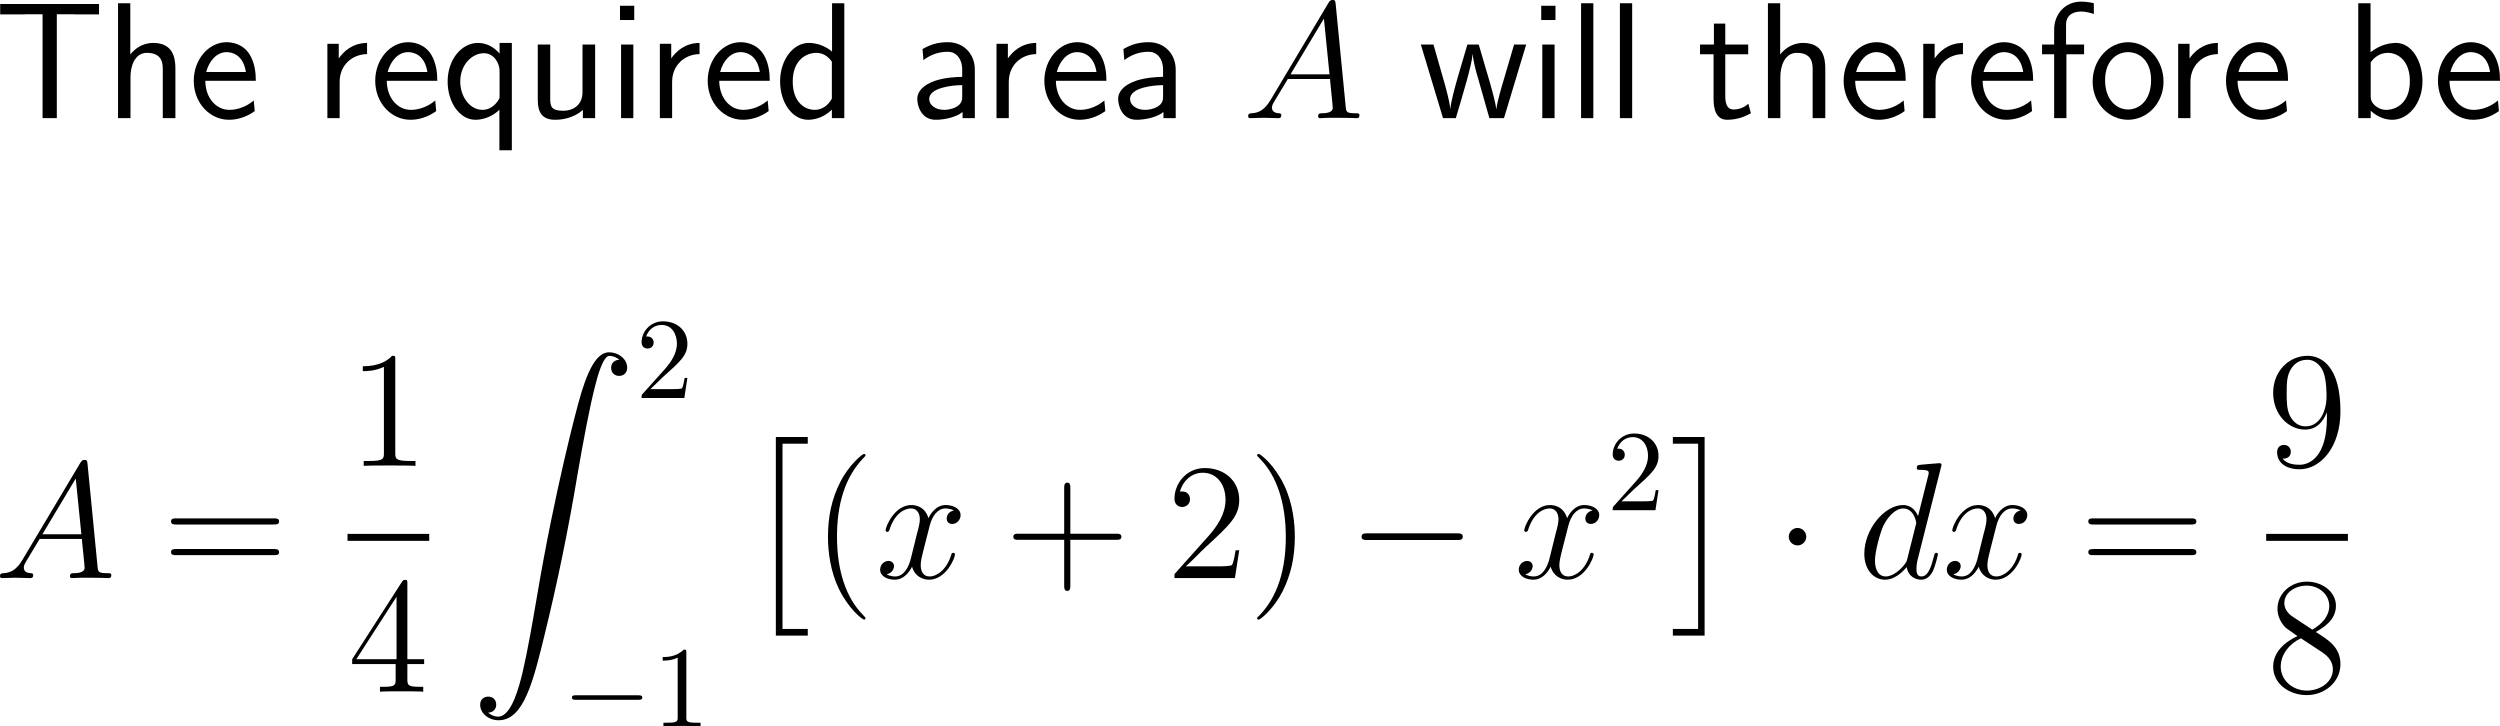 <?xml version="1.0" encoding="UTF-8"?>
<svg xmlns="http://www.w3.org/2000/svg" xmlns:xlink="http://www.w3.org/1999/xlink" width="270.699pt" height="78.643pt" viewBox="0 0 270.699 78.643" version="1.1">
<g id="surface1">
<path style=" stroke:none;fill-rule:nonzero;fill:rgb(0%,0%,0%);fill-opacity:1;" d="M 6.152 1.543 L 7.734 1.543 C 7.949 1.543 8.164 1.562 8.379 1.562 L 10.723 1.562 L 10.723 0.43 L 0.02 0.43 L 0.02 1.562 L 2.383 1.562 C 2.598 1.562 2.812 1.543 3.027 1.543 L 4.609 1.543 L 4.609 12.793 L 6.152 12.793 Z M 6.152 1.543 "/>
<path style=" stroke:none;fill-rule:nonzero;fill:rgb(0%,0%,0%);fill-opacity:1;" d="M 18.992 7.402 C 18.992 6.309 18.758 4.648 16.59 4.648 C 15.359 4.648 14.539 5.352 14.109 5.898 L 14.109 0.352 L 12.781 0.352 L 12.781 12.793 L 14.129 12.793 L 14.129 8.32 C 14.129 7.227 14.559 5.723 15.906 5.723 C 17.586 5.723 17.625 6.895 17.625 7.52 L 17.625 12.793 L 18.992 12.793 Z M 18.992 7.402 "/>
<path style=" stroke:none;fill-rule:nonzero;fill:rgb(0%,0%,0%);fill-opacity:1;" d="M 27.699 8.75 C 27.699 7.988 27.621 6.895 27.055 5.938 C 26.312 4.707 25.062 4.57 24.535 4.57 C 22.602 4.57 20.98 6.426 20.98 8.75 C 20.98 11.133 22.699 12.969 24.789 12.969 C 25.609 12.969 26.605 12.734 27.582 12.031 C 27.582 11.953 27.523 11.387 27.523 11.367 C 27.504 11.348 27.484 10.938 27.484 10.879 C 26.41 11.777 25.355 11.895 24.828 11.895 C 23.441 11.895 22.25 10.664 22.23 8.75 Z M 22.328 7.793 C 22.641 6.582 23.48 5.645 24.535 5.645 C 25.102 5.645 26.332 5.898 26.625 7.793 Z M 22.328 7.793 "/>
<path style=" stroke:none;fill-rule:nonzero;fill:rgb(0%,0%,0%);fill-opacity:1;" d="M 36.777 8.867 C 36.777 7.051 38.125 5.879 39.746 5.859 L 39.746 4.648 C 38.105 4.668 37.168 5.625 36.68 6.328 L 36.68 4.746 L 35.449 4.746 L 35.449 12.793 L 36.777 12.793 Z M 36.777 8.867 "/>
<path style=" stroke:none;fill-rule:nonzero;fill:rgb(0%,0%,0%);fill-opacity:1;" d="M 47.348 8.75 C 47.348 7.988 47.27 6.895 46.703 5.938 C 45.961 4.707 44.711 4.57 44.184 4.57 C 42.25 4.57 40.629 6.426 40.629 8.75 C 40.629 11.133 42.348 12.969 44.438 12.969 C 45.258 12.969 46.254 12.734 47.23 12.031 C 47.23 11.953 47.172 11.387 47.172 11.367 C 47.152 11.348 47.133 10.938 47.133 10.879 C 46.059 11.777 45.004 11.895 44.477 11.895 C 43.09 11.895 41.898 10.664 41.879 8.75 Z M 41.977 7.793 C 42.289 6.582 43.129 5.645 44.184 5.645 C 44.75 5.645 45.98 5.898 46.273 7.793 Z M 41.977 7.793 "/>
<path style=" stroke:none;fill-rule:nonzero;fill:rgb(0%,0%,0%);fill-opacity:1;" d="M 55.422 4.648 L 54.094 4.648 L 54.094 5.801 C 53.625 5.254 52.844 4.648 51.75 4.648 C 49.992 4.648 48.469 6.426 48.469 8.828 C 48.469 11.113 49.797 12.969 51.477 12.969 C 52.863 12.969 53.82 12.148 54.074 11.875 L 54.074 16.27 L 55.422 16.27 Z M 54.094 10.293 C 54.094 10.645 54.094 10.664 53.898 10.938 C 53.41 11.66 52.766 11.895 52.238 11.895 C 50.891 11.895 49.836 10.488 49.836 8.828 C 49.836 6.992 51.125 5.762 52.395 5.762 C 53.547 5.762 54.094 6.934 54.094 7.656 Z M 54.094 10.293 "/>
<path style=" stroke:none;fill-rule:nonzero;fill:rgb(0%,0%,0%);fill-opacity:1;" d="M 64.441 4.824 L 63.074 4.824 L 63.074 9.961 C 63.074 11.328 62.137 11.992 60.965 11.992 C 59.715 11.992 59.578 11.523 59.578 10.723 L 59.578 4.824 L 58.23 4.824 L 58.23 10.801 C 58.23 12.09 58.641 12.969 60.105 12.969 C 60.613 12.969 62.02 12.891 63.113 11.895 L 63.113 12.793 L 64.441 12.793 Z M 64.441 4.824 "/>
<path style=" stroke:none;fill-rule:nonzero;fill:rgb(0%,0%,0%);fill-opacity:1;" d="M 68.676 0.625 L 67.133 0.625 L 67.133 2.168 L 68.676 2.168 Z M 68.578 4.824 L 67.25 4.824 L 67.25 12.793 L 68.578 12.793 Z M 68.578 4.824 "/>
<path style=" stroke:none;fill-rule:nonzero;fill:rgb(0%,0%,0%);fill-opacity:1;" d="M 72.777 8.867 C 72.777 7.051 74.125 5.879 75.746 5.859 L 75.746 4.648 C 74.105 4.668 73.168 5.625 72.68 6.328 L 72.68 4.746 L 71.449 4.746 L 71.449 12.793 L 72.777 12.793 Z M 72.777 8.867 "/>
<path style=" stroke:none;fill-rule:nonzero;fill:rgb(0%,0%,0%);fill-opacity:1;" d="M 83.348 8.75 C 83.348 7.988 83.27 6.895 82.703 5.938 C 81.961 4.707 80.711 4.57 80.184 4.57 C 78.25 4.57 76.629 6.426 76.629 8.75 C 76.629 11.133 78.348 12.969 80.438 12.969 C 81.258 12.969 82.254 12.734 83.23 12.031 C 83.23 11.953 83.172 11.387 83.172 11.367 C 83.152 11.348 83.133 10.938 83.133 10.879 C 82.059 11.777 81.004 11.895 80.477 11.895 C 79.09 11.895 77.898 10.664 77.879 8.75 Z M 77.977 7.793 C 78.289 6.582 79.129 5.645 80.184 5.645 C 80.75 5.645 81.98 5.898 82.273 7.793 Z M 77.977 7.793 "/>
<path style=" stroke:none;fill-rule:nonzero;fill:rgb(0%,0%,0%);fill-opacity:1;" d="M 91.422 0.352 L 90.094 0.352 L 90.094 5.586 C 89.273 4.902 88.336 4.648 87.574 4.648 C 85.875 4.648 84.469 6.484 84.469 8.809 C 84.469 11.133 85.797 12.969 87.496 12.969 C 88.16 12.969 89.176 12.754 90.074 11.875 L 90.074 12.793 L 91.422 12.793 Z M 90.074 10.684 C 89.645 11.445 89 11.895 88.219 11.895 C 87.125 11.895 85.836 11.055 85.836 8.828 C 85.836 6.445 87.359 5.723 88.395 5.723 C 89.098 5.723 89.664 6.094 90.074 6.68 Z M 90.074 10.684 "/>
<path style=" stroke:none;fill-rule:nonzero;fill:rgb(0%,0%,0%);fill-opacity:1;" d="M 105.555 7.539 C 105.555 5.82 104.324 4.57 102.645 4.57 C 101.57 4.57 100.77 4.805 99.891 5.312 L 99.988 6.504 C 100.789 5.918 101.609 5.605 102.645 5.605 C 103.465 5.605 104.188 6.27 104.188 7.578 L 104.188 8.32 C 103.387 8.34 102.312 8.398 101.238 8.75 C 100.027 9.18 99.324 9.844 99.324 10.723 C 99.324 11.523 99.793 12.969 101.316 12.969 C 102.312 12.969 103.562 12.676 104.227 12.129 L 104.227 12.793 L 105.555 12.793 Z M 104.188 10.391 C 104.188 10.742 104.188 11.172 103.602 11.543 C 103.113 11.836 102.508 11.895 102.234 11.895 C 101.277 11.895 100.613 11.367 100.613 10.723 C 100.613 9.492 103.094 9.219 104.188 9.219 Z M 104.188 10.391 "/>
<path style=" stroke:none;fill-rule:nonzero;fill:rgb(0%,0%,0%);fill-opacity:1;" d="M 109.23 8.867 C 109.23 7.051 110.578 5.879 112.199 5.859 L 112.199 4.648 C 110.559 4.668 109.621 5.625 109.133 6.328 L 109.133 4.746 L 107.902 4.746 L 107.902 12.793 L 109.23 12.793 Z M 109.23 8.867 "/>
<path style=" stroke:none;fill-rule:nonzero;fill:rgb(0%,0%,0%);fill-opacity:1;" d="M 119.801 8.75 C 119.801 7.988 119.723 6.895 119.156 5.938 C 118.414 4.707 117.164 4.57 116.637 4.57 C 114.703 4.57 113.082 6.426 113.082 8.75 C 113.082 11.133 114.801 12.969 116.891 12.969 C 117.711 12.969 118.707 12.734 119.684 12.031 C 119.684 11.953 119.625 11.387 119.625 11.367 C 119.605 11.348 119.586 10.938 119.586 10.879 C 118.512 11.777 117.457 11.895 116.93 11.895 C 115.543 11.895 114.352 10.664 114.332 8.75 Z M 114.43 7.793 C 114.742 6.582 115.582 5.645 116.637 5.645 C 117.203 5.645 118.434 5.898 118.727 7.793 Z M 114.43 7.793 "/>
<path style=" stroke:none;fill-rule:nonzero;fill:rgb(0%,0%,0%);fill-opacity:1;" d="M 127.305 7.539 C 127.305 5.82 126.074 4.57 124.395 4.57 C 123.32 4.57 122.52 4.805 121.641 5.312 L 121.738 6.504 C 122.539 5.918 123.359 5.605 124.395 5.605 C 125.215 5.605 125.938 6.27 125.938 7.578 L 125.938 8.32 C 125.137 8.34 124.062 8.398 122.988 8.75 C 121.777 9.18 121.074 9.844 121.074 10.723 C 121.074 11.523 121.543 12.969 123.066 12.969 C 124.062 12.969 125.312 12.676 125.977 12.129 L 125.977 12.793 L 127.305 12.793 Z M 125.938 10.391 C 125.938 10.742 125.938 11.172 125.352 11.543 C 124.863 11.836 124.258 11.895 123.984 11.895 C 123.027 11.895 122.363 11.367 122.363 10.723 C 122.363 9.492 124.844 9.219 125.938 9.219 Z M 125.938 10.391 "/>
<path style=" stroke:none;fill-rule:nonzero;fill:rgb(0%,0%,0%);fill-opacity:1;" d="M 137.59 10.801 C 136.965 11.855 136.359 12.227 135.5 12.266 C 135.305 12.285 135.148 12.285 135.148 12.617 C 135.148 12.715 135.246 12.793 135.363 12.793 C 135.695 12.793 136.496 12.754 136.828 12.754 C 137.336 12.754 137.922 12.793 138.41 12.793 C 138.527 12.793 138.742 12.793 138.742 12.461 C 138.742 12.285 138.586 12.266 138.488 12.266 C 138.078 12.246 137.727 12.09 137.727 11.66 C 137.727 11.406 137.844 11.211 138.078 10.82 L 139.445 8.555 L 144.016 8.555 C 144.035 8.73 144.035 8.867 144.055 9.023 C 144.094 9.492 144.309 11.367 144.309 11.699 C 144.309 12.246 143.391 12.266 143.117 12.266 C 142.922 12.266 142.727 12.266 142.727 12.598 C 142.727 12.793 142.883 12.793 142.98 12.793 C 143.293 12.793 143.645 12.754 143.957 12.754 L 144.973 12.754 C 146.066 12.754 146.867 12.793 146.887 12.793 C 147.004 12.793 147.199 12.793 147.199 12.461 C 147.199 12.266 147.043 12.266 146.77 12.266 C 145.793 12.266 145.773 12.109 145.715 11.582 L 144.621 0.391 C 144.582 0.02 144.504 0 144.309 0 C 144.133 0 144.035 0.02 143.859 0.293 Z M 139.738 8.047 L 143.352 2.012 L 143.957 8.047 Z M 139.738 8.047 "/>
<path style=" stroke:none;fill-rule:nonzero;fill:rgb(0%,0%,0%);fill-opacity:1;" d="M 165.254 4.824 L 163.945 4.824 L 162.871 8.477 C 162.617 9.336 162.109 11.016 162.031 11.797 L 162.012 11.797 C 161.973 11.367 161.68 10.156 161.309 8.887 L 160.117 4.824 L 158.887 4.824 L 157.852 8.34 C 157.539 9.453 157.109 10.996 157.051 11.758 L 157.031 11.758 C 157.012 11.406 156.816 10.469 156.484 9.258 L 155.215 4.824 L 153.848 4.824 L 156.25 12.793 L 157.637 12.793 C 158.301 10.527 159.355 7.129 159.453 5.879 L 159.473 5.879 C 159.512 6.602 159.863 7.891 160 8.32 L 161.27 12.793 L 162.852 12.793 Z M 165.254 4.824 "/>
<path style=" stroke:none;fill-rule:nonzero;fill:rgb(0%,0%,0%);fill-opacity:1;" d="M 168.426 0.625 L 166.883 0.625 L 166.883 2.168 L 168.426 2.168 Z M 168.328 4.824 L 167 4.824 L 167 12.793 L 168.328 12.793 Z M 168.328 4.824 "/>
<path style=" stroke:none;fill-rule:nonzero;fill:rgb(0%,0%,0%);fill-opacity:1;" d="M 172.527 0.352 L 171.199 0.352 L 171.199 12.793 L 172.527 12.793 Z M 172.527 0.352 "/>
<path style=" stroke:none;fill-rule:nonzero;fill:rgb(0%,0%,0%);fill-opacity:1;" d="M 176.73 0.352 L 175.402 0.352 L 175.402 12.793 L 176.73 12.793 Z M 176.73 0.352 "/>
<path style=" stroke:none;fill-rule:nonzero;fill:rgb(0%,0%,0%);fill-opacity:1;" d="M 186.812 5.879 L 189.293 5.879 L 189.293 4.824 L 186.812 4.824 L 186.812 2.559 L 185.582 2.559 L 185.582 4.824 L 184.078 4.824 L 184.078 5.879 L 185.543 5.879 L 185.543 10.703 C 185.543 11.738 185.777 12.969 187.008 12.969 C 188.219 12.969 189.039 12.559 189.586 12.266 L 189.312 11.23 C 188.688 11.797 188.023 11.855 187.711 11.855 C 186.91 11.855 186.812 11.016 186.812 10.391 Z M 186.812 5.879 "/>
<path style=" stroke:none;fill-rule:nonzero;fill:rgb(0%,0%,0%);fill-opacity:1;" d="M 197.641 7.402 C 197.641 6.309 197.406 4.648 195.238 4.648 C 194.008 4.648 193.188 5.352 192.758 5.898 L 192.758 0.352 L 191.43 0.352 L 191.43 12.793 L 192.777 12.793 L 192.777 8.32 C 192.777 7.227 193.207 5.723 194.555 5.723 C 196.234 5.723 196.273 6.895 196.273 7.52 L 196.273 12.793 L 197.641 12.793 Z M 197.641 7.402 "/>
<path style=" stroke:none;fill-rule:nonzero;fill:rgb(0%,0%,0%);fill-opacity:1;" d="M 206.348 8.75 C 206.348 7.988 206.27 6.895 205.703 5.938 C 204.961 4.707 203.711 4.57 203.184 4.57 C 201.25 4.57 199.629 6.426 199.629 8.75 C 199.629 11.133 201.348 12.969 203.438 12.969 C 204.258 12.969 205.254 12.734 206.23 12.031 C 206.23 11.953 206.172 11.387 206.172 11.367 C 206.152 11.348 206.133 10.938 206.133 10.879 C 205.059 11.777 204.004 11.895 203.477 11.895 C 202.09 11.895 200.898 10.664 200.879 8.75 Z M 200.977 7.793 C 201.289 6.582 202.129 5.645 203.184 5.645 C 203.75 5.645 204.98 5.898 205.273 7.793 Z M 200.977 7.793 "/>
<path style=" stroke:none;fill-rule:nonzero;fill:rgb(0%,0%,0%);fill-opacity:1;" d="M 209.578 8.867 C 209.578 7.051 210.926 5.879 212.547 5.859 L 212.547 4.648 C 210.906 4.668 209.969 5.625 209.48 6.328 L 209.48 4.746 L 208.25 4.746 L 208.25 12.793 L 209.578 12.793 Z M 209.578 8.867 "/>
<path style=" stroke:none;fill-rule:nonzero;fill:rgb(0%,0%,0%);fill-opacity:1;" d="M 220.148 8.75 C 220.148 7.988 220.07 6.895 219.504 5.938 C 218.762 4.707 217.512 4.57 216.984 4.57 C 215.051 4.57 213.43 6.426 213.43 8.75 C 213.43 11.133 215.148 12.969 217.238 12.969 C 218.059 12.969 219.055 12.734 220.031 12.031 C 220.031 11.953 219.973 11.387 219.973 11.367 C 219.953 11.348 219.934 10.938 219.934 10.879 C 218.859 11.777 217.805 11.895 217.277 11.895 C 215.891 11.895 214.699 10.664 214.68 8.75 Z M 214.777 7.793 C 215.09 6.582 215.93 5.645 216.984 5.645 C 217.551 5.645 218.781 5.898 219.074 7.793 Z M 214.777 7.793 "/>
<path style=" stroke:none;fill-rule:nonzero;fill:rgb(0%,0%,0%);fill-opacity:1;" d="M 223.75 5.879 L 225.664 5.879 L 225.664 4.824 L 223.711 4.824 L 223.711 2.676 C 223.711 1.465 224.727 1.25 225.332 1.25 C 225.957 1.25 226.504 1.445 226.719 1.523 L 226.719 0.352 C 226.602 0.312 225.996 0.176 225.352 0.176 C 223.633 0.176 222.422 1.484 222.422 3.223 L 222.422 4.824 L 221.113 4.824 L 221.113 5.879 L 222.422 5.879 L 222.422 12.793 L 223.75 12.793 Z M 223.75 5.879 "/>
<path style=" stroke:none;fill-rule:nonzero;fill:rgb(0%,0%,0%);fill-opacity:1;" d="M 234.266 8.848 C 234.266 6.426 232.488 4.57 230.438 4.57 C 228.328 4.57 226.59 6.465 226.59 8.848 C 226.59 11.191 228.367 12.969 230.418 12.969 C 232.527 12.969 234.266 11.152 234.266 8.848 Z M 230.438 11.855 C 229.148 11.855 227.938 10.781 227.938 8.672 C 227.938 6.504 229.285 5.645 230.418 5.645 C 231.648 5.645 232.918 6.562 232.918 8.672 C 232.918 10.879 231.629 11.855 230.438 11.855 Z M 230.438 11.855 "/>
<path style=" stroke:none;fill-rule:nonzero;fill:rgb(0%,0%,0%);fill-opacity:1;" d="M 237.18 8.867 C 237.18 7.051 238.527 5.879 240.148 5.859 L 240.148 4.648 C 238.508 4.668 237.57 5.625 237.082 6.328 L 237.082 4.746 L 235.852 4.746 L 235.852 12.793 L 237.18 12.793 Z M 237.18 8.867 "/>
<path style=" stroke:none;fill-rule:nonzero;fill:rgb(0%,0%,0%);fill-opacity:1;" d="M 247.75 8.75 C 247.75 7.988 247.672 6.895 247.105 5.938 C 246.363 4.707 245.113 4.57 244.586 4.57 C 242.652 4.57 241.031 6.426 241.031 8.75 C 241.031 11.133 242.75 12.969 244.84 12.969 C 245.66 12.969 246.656 12.734 247.633 12.031 C 247.633 11.953 247.574 11.387 247.574 11.367 C 247.555 11.348 247.535 10.938 247.535 10.879 C 246.461 11.777 245.406 11.895 244.879 11.895 C 243.492 11.895 242.301 10.664 242.281 8.75 Z M 242.379 7.793 C 242.691 6.582 243.531 5.645 244.586 5.645 C 245.152 5.645 246.383 5.898 246.676 7.793 Z M 242.379 7.793 "/>
<path style=" stroke:none;fill-rule:nonzero;fill:rgb(0%,0%,0%);fill-opacity:1;" d="M 256.68 0.352 L 255.352 0.352 L 255.352 12.793 L 256.699 12.793 L 256.699 11.992 C 257.539 12.773 258.418 12.969 259.043 12.969 C 260.742 12.969 262.305 11.23 262.305 8.789 C 262.305 6.582 261.113 4.648 259.453 4.648 C 258.926 4.648 257.773 4.766 256.68 5.664 Z M 256.699 6.758 C 257.031 6.25 257.676 5.723 258.555 5.723 C 259.648 5.723 260.938 6.562 260.938 8.789 C 260.938 11.133 259.473 11.895 258.379 11.895 C 257.871 11.895 257.539 11.719 257.207 11.465 C 256.777 11.094 256.699 10.762 256.699 10.469 Z M 256.699 6.758 "/>
<path style=" stroke:none;fill-rule:nonzero;fill:rgb(0%,0%,0%);fill-opacity:1;" d="M 270.699 8.75 C 270.699 7.988 270.621 6.895 270.055 5.938 C 269.312 4.707 268.062 4.57 267.535 4.57 C 265.602 4.57 263.98 6.426 263.98 8.75 C 263.98 11.133 265.699 12.969 267.789 12.969 C 268.609 12.969 269.605 12.734 270.582 12.031 C 270.582 11.953 270.523 11.387 270.523 11.367 C 270.504 11.348 270.484 10.938 270.484 10.879 C 269.41 11.777 268.355 11.895 267.828 11.895 C 266.441 11.895 265.25 10.664 265.23 8.75 Z M 265.328 7.793 C 265.641 6.582 266.48 5.645 267.535 5.645 C 268.102 5.645 269.332 5.898 269.625 7.793 Z M 265.328 7.793 "/>
<path style=" stroke:none;fill-rule:nonzero;fill:rgb(0%,0%,0%);fill-opacity:1;" d="M 2.441 60.602 C 1.816 61.656 1.211 62.027 0.352 62.066 C 0.156 62.086 0 62.086 0 62.418 C 0 62.516 0.098 62.594 0.215 62.594 C 0.547 62.594 1.348 62.555 1.68 62.555 C 2.188 62.555 2.773 62.594 3.262 62.594 C 3.379 62.594 3.594 62.594 3.594 62.262 C 3.594 62.086 3.438 62.066 3.34 62.066 C 2.93 62.047 2.578 61.891 2.578 61.461 C 2.578 61.207 2.695 61.012 2.93 60.621 L 4.297 58.355 L 8.867 58.355 C 8.887 58.531 8.887 58.668 8.906 58.824 C 8.945 59.293 9.16 61.168 9.16 61.5 C 9.16 62.047 8.242 62.066 7.969 62.066 C 7.773 62.066 7.578 62.066 7.578 62.398 C 7.578 62.594 7.734 62.594 7.832 62.594 C 8.145 62.594 8.496 62.555 8.809 62.555 L 9.824 62.555 C 10.918 62.555 11.719 62.594 11.738 62.594 C 11.855 62.594 12.051 62.594 12.051 62.262 C 12.051 62.066 11.895 62.066 11.621 62.066 C 10.645 62.066 10.625 61.91 10.566 61.383 L 9.473 50.191 C 9.434 49.82 9.355 49.801 9.16 49.801 C 8.984 49.801 8.887 49.82 8.711 50.094 Z M 4.59 57.848 L 8.203 51.812 L 8.809 57.848 Z M 4.59 57.848 "/>
<path style=" stroke:none;fill-rule:nonzero;fill:rgb(0%,0%,0%);fill-opacity:1;" d="M 29.652 56.793 C 29.906 56.793 30.219 56.793 30.219 56.461 C 30.219 56.129 29.906 56.129 29.652 56.129 L 19.086 56.129 C 18.832 56.129 18.52 56.129 18.52 56.441 C 18.52 56.793 18.812 56.793 19.086 56.793 Z M 29.652 60.113 C 29.906 60.113 30.219 60.113 30.219 59.801 C 30.219 59.449 29.906 59.449 29.652 59.449 L 19.086 59.449 C 18.832 59.449 18.52 59.449 18.52 59.781 C 18.52 60.113 18.812 60.113 19.086 60.113 Z M 29.652 60.113 "/>
<path style=" stroke:none;fill-rule:nonzero;fill:rgb(0%,0%,0%);fill-opacity:1;" d="M 42.801 38.957 C 42.801 38.527 42.801 38.527 42.449 38.527 C 42.02 38.996 41.121 39.66 39.285 39.66 L 39.285 40.188 C 39.695 40.188 40.594 40.188 41.57 39.719 L 41.57 49.055 C 41.57 49.699 41.512 49.914 39.949 49.914 L 39.383 49.914 L 39.383 50.441 C 39.871 50.402 41.609 50.402 42.195 50.402 C 42.781 50.402 44.52 50.402 44.988 50.441 L 44.988 49.914 L 44.441 49.914 C 42.859 49.914 42.801 49.699 42.801 49.055 Z M 42.801 38.957 "/>
<path style=" stroke:none;fill-rule:nonzero;fill:rgb(0%,0%,0%);fill-opacity:1;" d="M 37.629 57.809 L 46.477 57.809 L 46.477 58.562 L 37.629 58.562 Z M 37.629 57.809 "/>
<path style=" stroke:none;fill-rule:nonzero;fill:rgb(0%,0%,0%);fill-opacity:1;" d="M 44.109 63.215 C 44.109 62.883 44.109 62.785 43.875 62.785 C 43.719 62.785 43.66 62.785 43.523 63 L 38.133 71.379 L 38.133 71.906 L 42.84 71.906 L 42.84 73.527 C 42.84 74.191 42.801 74.367 41.492 74.367 L 41.141 74.367 L 41.141 74.895 C 41.551 74.855 42.977 74.855 43.465 74.855 C 43.973 74.855 45.398 74.855 45.828 74.895 L 45.828 74.367 L 45.457 74.367 C 44.168 74.367 44.109 74.191 44.109 73.527 L 44.109 71.906 L 45.926 71.906 L 45.926 71.379 L 44.109 71.379 Z M 42.938 64.621 L 42.938 71.379 L 38.582 71.379 Z M 42.938 64.621 "/>
<path style=" stroke:none;fill-rule:nonzero;fill:rgb(0%,0%,0%);fill-opacity:1;" d="M 52.852 77.168 C 53.438 77.148 53.73 76.738 53.73 76.309 C 53.73 75.703 53.301 75.43 52.871 75.43 C 52.441 75.43 51.992 75.684 51.992 76.309 C 51.992 77.227 52.891 77.988 53.984 77.988 C 56.719 77.988 57.734 73.789 59.004 68.594 C 60.391 62.93 61.562 57.207 62.52 51.445 C 63.184 47.637 63.848 44.043 64.453 41.738 C 64.668 40.859 65.293 38.535 65.977 38.535 C 66.543 38.535 66.992 38.887 67.07 38.945 C 66.465 38.984 66.172 39.375 66.172 39.824 C 66.172 40.43 66.621 40.703 67.031 40.703 C 67.461 40.703 67.91 40.449 67.91 39.805 C 67.91 38.848 66.934 38.145 65.957 38.145 C 64.59 38.145 63.574 40.098 62.598 43.75 C 62.539 43.945 60.098 52.949 58.125 64.688 C 57.656 67.422 57.148 70.41 56.562 72.91 C 56.23 74.219 55.41 77.598 53.945 77.598 C 53.301 77.598 52.871 77.168 52.852 77.168 Z M 52.852 77.168 "/>
<path style=" stroke:none;fill-rule:nonzero;fill:rgb(0%,0%,0%);fill-opacity:1;" d="M 70.426 42.137 L 71.754 40.848 C 73.688 39.129 74.43 38.465 74.43 37.215 C 74.43 35.789 73.316 34.793 71.793 34.793 C 70.387 34.793 69.469 35.945 69.469 37.059 C 69.469 37.742 70.094 37.742 70.133 37.742 C 70.348 37.742 70.777 37.605 70.777 37.078 C 70.777 36.766 70.543 36.434 70.113 36.434 C 70.016 36.434 69.996 36.434 69.957 36.453 C 70.23 35.633 70.914 35.184 71.637 35.184 C 72.77 35.184 73.297 36.199 73.297 37.215 C 73.297 38.211 72.691 39.188 71.988 39.969 L 69.605 42.625 C 69.469 42.762 69.469 42.801 69.469 43.094 L 74.098 43.094 L 74.43 40.926 L 74.137 40.926 C 74.059 41.297 73.98 41.844 73.844 42.039 C 73.766 42.137 72.945 42.137 72.672 42.137 Z M 70.426 42.137 "/>
<path style=" stroke:none;fill-rule:nonzero;fill:rgb(0%,0%,0%);fill-opacity:1;" d="M 69.098 75.773 C 69.312 75.773 69.547 75.773 69.547 75.52 C 69.547 75.285 69.312 75.285 69.098 75.285 L 62.359 75.285 C 62.145 75.285 61.93 75.285 61.93 75.52 C 61.93 75.773 62.145 75.773 62.359 75.773 Z M 69.098 75.773 "/>
<path style=" stroke:none;fill-rule:nonzero;fill:rgb(0%,0%,0%);fill-opacity:1;" d="M 74.316 70.676 C 74.316 70.363 74.316 70.344 74.023 70.344 C 73.242 71.145 72.148 71.145 71.758 71.145 L 71.758 71.535 C 72.012 71.535 72.734 71.535 73.379 71.203 L 73.379 77.668 C 73.379 78.117 73.34 78.254 72.227 78.254 L 71.836 78.254 L 71.836 78.645 C 72.266 78.605 73.34 78.605 73.848 78.605 C 74.336 78.605 75.43 78.605 75.859 78.645 L 75.859 78.254 L 75.469 78.254 C 74.336 78.254 74.316 78.117 74.316 77.668 Z M 74.316 70.676 "/>
<path style=" stroke:none;fill-rule:nonzero;fill:rgb(0%,0%,0%);fill-opacity:1;" d="M 84.008 68.824 L 87.465 68.824 L 87.465 68.102 L 84.73 68.102 L 84.73 48.043 L 87.465 48.043 L 87.465 47.32 L 84.008 47.32 Z M 84.008 68.824 "/>
<path style=" stroke:none;fill-rule:nonzero;fill:rgb(0%,0%,0%);fill-opacity:1;" d="M 93.715 66.949 C 93.715 66.891 93.715 66.852 93.422 66.559 C 91.625 64.742 90.629 61.793 90.629 58.121 C 90.629 54.645 91.469 51.656 93.539 49.547 C 93.715 49.371 93.715 49.352 93.715 49.293 C 93.715 49.176 93.637 49.156 93.559 49.156 C 93.324 49.156 91.859 50.445 90.98 52.203 C 90.062 54 89.652 55.934 89.652 58.121 C 89.652 59.723 89.906 61.852 90.844 63.785 C 91.898 65.934 93.363 67.086 93.559 67.086 C 93.637 67.086 93.715 67.066 93.715 66.949 Z M 93.715 66.949 "/>
<path style=" stroke:none;fill-rule:nonzero;fill:rgb(0%,0%,0%);fill-opacity:1;" d="M 103.289 55.27 C 102.723 55.387 102.508 55.816 102.508 56.148 C 102.508 56.578 102.84 56.734 103.094 56.734 C 103.641 56.734 104.012 56.266 104.012 55.777 C 104.012 55.035 103.152 54.684 102.391 54.684 C 101.297 54.684 100.691 55.758 100.535 56.109 C 100.125 54.762 99.012 54.684 98.68 54.684 C 96.863 54.684 95.887 57.027 95.887 57.438 C 95.887 57.496 95.965 57.594 96.082 57.594 C 96.219 57.594 96.258 57.477 96.297 57.418 C 96.902 55.426 98.113 55.055 98.621 55.055 C 99.441 55.055 99.598 55.797 99.598 56.227 C 99.598 56.617 99.5 57.027 99.266 57.887 L 98.66 60.348 C 98.406 61.422 97.879 62.418 96.922 62.418 C 96.844 62.418 96.395 62.418 96.004 62.184 C 96.648 62.047 96.805 61.52 96.805 61.305 C 96.805 60.953 96.531 60.738 96.199 60.738 C 95.77 60.738 95.301 61.109 95.301 61.676 C 95.301 62.438 96.141 62.77 96.902 62.77 C 97.762 62.77 98.387 62.086 98.758 61.363 C 99.051 62.418 99.93 62.77 100.594 62.77 C 102.43 62.77 103.406 60.426 103.406 60.035 C 103.406 59.938 103.328 59.859 103.211 59.859 C 103.055 59.859 103.035 59.957 102.996 60.094 C 102.508 61.676 101.453 62.418 100.652 62.418 C 100.027 62.418 99.695 61.949 99.695 61.207 C 99.695 60.816 99.754 60.523 100.047 59.352 L 100.672 56.91 C 100.945 55.836 101.551 55.055 102.371 55.055 C 102.41 55.055 102.918 55.055 103.289 55.27 Z M 103.289 55.27 "/>
<path style=" stroke:none;fill-rule:nonzero;fill:rgb(0%,0%,0%);fill-opacity:1;" d="M 115.895 58.453 L 120.855 58.453 C 121.109 58.453 121.422 58.453 121.422 58.121 C 121.422 57.789 121.109 57.789 120.855 57.789 L 115.895 57.789 L 115.895 52.848 C 115.895 52.594 115.895 52.262 115.582 52.262 C 115.23 52.262 115.23 52.574 115.23 52.848 L 115.23 57.789 L 110.289 57.789 C 110.035 57.789 109.723 57.789 109.723 58.121 C 109.723 58.453 110.016 58.453 110.289 58.453 L 115.23 58.453 L 115.23 63.395 C 115.23 63.648 115.23 63.98 115.562 63.98 C 115.895 63.98 115.895 63.668 115.895 63.395 Z M 115.895 58.453 "/>
<path style=" stroke:none;fill-rule:nonzero;fill:rgb(0%,0%,0%);fill-opacity:1;" d="M 134.184 59.586 L 133.793 59.586 C 133.734 59.879 133.598 60.875 133.402 61.168 C 133.285 61.324 132.27 61.324 131.723 61.324 L 128.402 61.324 C 128.891 60.914 129.984 59.762 130.453 59.332 C 133.188 56.812 134.184 55.895 134.184 54.117 C 134.184 52.047 132.543 50.68 130.473 50.68 C 128.383 50.68 127.172 52.438 127.172 53.98 C 127.172 54.898 127.953 54.898 128.012 54.898 C 128.383 54.898 128.852 54.625 128.852 54.059 C 128.852 53.551 128.52 53.219 128.012 53.219 C 127.855 53.219 127.816 53.219 127.758 53.238 C 128.109 52.008 129.066 51.188 130.238 51.188 C 131.762 51.188 132.699 52.457 132.699 54.117 C 132.699 55.641 131.82 56.969 130.785 58.121 L 127.172 62.164 L 127.172 62.594 L 133.715 62.594 Z M 134.184 59.586 "/>
<path style=" stroke:none;fill-rule:nonzero;fill:rgb(0%,0%,0%);fill-opacity:1;" d="M 140.203 58.121 C 140.203 56.773 140.027 54.547 139.012 52.457 C 137.957 50.309 136.492 49.156 136.297 49.156 C 136.219 49.156 136.121 49.176 136.121 49.293 C 136.121 49.352 136.121 49.371 136.434 49.684 C 138.23 51.5 139.227 54.449 139.227 58.121 C 139.227 61.598 138.387 64.586 136.316 66.695 C 136.121 66.852 136.121 66.891 136.121 66.949 C 136.121 67.066 136.219 67.086 136.297 67.086 C 136.531 67.086 137.996 65.797 138.875 64.039 C 139.793 62.223 140.203 60.289 140.203 58.121 Z M 140.203 58.121 "/>
<path style=" stroke:none;fill-rule:nonzero;fill:rgb(0%,0%,0%);fill-opacity:1;" d="M 157.762 58.473 C 158.074 58.473 158.387 58.473 158.387 58.121 C 158.387 57.75 158.074 57.75 157.762 57.75 L 148.055 57.75 C 147.762 57.75 147.43 57.75 147.43 58.121 C 147.43 58.473 147.762 58.473 148.055 58.473 Z M 157.762 58.473 "/>
<path style=" stroke:none;fill-rule:nonzero;fill:rgb(0%,0%,0%);fill-opacity:1;" d="M 172.441 55.27 C 171.875 55.387 171.66 55.816 171.66 56.148 C 171.66 56.578 171.992 56.734 172.246 56.734 C 172.793 56.734 173.164 56.266 173.164 55.777 C 173.164 55.035 172.305 54.684 171.543 54.684 C 170.449 54.684 169.844 55.758 169.688 56.109 C 169.277 54.762 168.164 54.684 167.832 54.684 C 166.016 54.684 165.039 57.027 165.039 57.438 C 165.039 57.496 165.117 57.594 165.234 57.594 C 165.371 57.594 165.41 57.477 165.449 57.418 C 166.055 55.426 167.266 55.055 167.773 55.055 C 168.594 55.055 168.75 55.797 168.75 56.227 C 168.75 56.617 168.652 57.027 168.418 57.887 L 167.812 60.348 C 167.559 61.422 167.031 62.418 166.074 62.418 C 165.996 62.418 165.547 62.418 165.156 62.184 C 165.801 62.047 165.957 61.52 165.957 61.305 C 165.957 60.953 165.684 60.738 165.352 60.738 C 164.922 60.738 164.453 61.109 164.453 61.676 C 164.453 62.438 165.293 62.77 166.055 62.77 C 166.914 62.77 167.539 62.086 167.91 61.363 C 168.203 62.418 169.082 62.77 169.746 62.77 C 171.582 62.77 172.559 60.426 172.559 60.035 C 172.559 59.938 172.48 59.859 172.363 59.859 C 172.207 59.859 172.188 59.957 172.148 60.094 C 171.66 61.676 170.605 62.418 169.805 62.418 C 169.18 62.418 168.848 61.949 168.848 61.207 C 168.848 60.816 168.906 60.523 169.199 59.352 L 169.824 56.91 C 170.098 55.836 170.703 55.055 171.523 55.055 C 171.562 55.055 172.07 55.055 172.441 55.27 Z M 172.441 55.27 "/>
<path style=" stroke:none;fill-rule:nonzero;fill:rgb(0%,0%,0%);fill-opacity:1;" d="M 175.578 54.285 L 176.906 52.996 C 178.84 51.277 179.582 50.613 179.582 49.363 C 179.582 47.938 178.469 46.941 176.945 46.941 C 175.539 46.941 174.621 48.094 174.621 49.207 C 174.621 49.891 175.246 49.891 175.285 49.891 C 175.5 49.891 175.93 49.754 175.93 49.227 C 175.93 48.914 175.695 48.582 175.266 48.582 C 175.168 48.582 175.148 48.582 175.109 48.602 C 175.383 47.781 176.066 47.332 176.789 47.332 C 177.922 47.332 178.449 48.348 178.449 49.363 C 178.449 50.359 177.844 51.336 177.141 52.117 L 174.758 54.773 C 174.621 54.91 174.621 54.949 174.621 55.242 L 179.25 55.242 L 179.582 53.074 L 179.289 53.074 C 179.211 53.445 179.133 53.992 178.996 54.188 C 178.918 54.285 178.098 54.285 177.824 54.285 Z M 175.578 54.285 "/>
<path style=" stroke:none;fill-rule:nonzero;fill:rgb(0%,0%,0%);fill-opacity:1;" d="M 184.574 68.824 L 184.574 47.32 L 181.137 47.32 L 181.137 48.043 L 183.871 48.043 L 183.871 68.102 L 181.137 68.102 L 181.137 68.824 Z M 184.574 68.824 "/>
<path style=" stroke:none;fill-rule:nonzero;fill:rgb(0%,0%,0%);fill-opacity:1;" d="M 195.582 58.121 C 195.582 57.594 195.152 57.164 194.645 57.164 C 194.117 57.164 193.688 57.594 193.688 58.121 C 193.688 58.629 194.117 59.059 194.645 59.059 C 195.152 59.059 195.582 58.629 195.582 58.121 Z M 195.582 58.121 "/>
<path style=" stroke:none;fill-rule:nonzero;fill:rgb(0%,0%,0%);fill-opacity:1;" d="M 210.168 50.602 C 210.188 50.523 210.227 50.426 210.227 50.328 C 210.227 50.152 210.031 50.152 209.992 50.152 C 209.992 50.152 209.113 50.23 209.016 50.23 C 208.703 50.25 208.449 50.289 208.117 50.309 C 207.668 50.348 207.551 50.367 207.551 50.68 C 207.551 50.875 207.688 50.875 207.941 50.875 C 208.82 50.875 208.84 51.031 208.84 51.207 C 208.84 51.324 208.801 51.461 208.781 51.52 L 207.688 55.875 C 207.492 55.406 207.004 54.684 206.066 54.684 C 204.055 54.684 201.867 57.301 201.867 59.957 C 201.867 61.734 202.902 62.77 204.113 62.77 C 205.109 62.77 205.949 62.008 206.457 61.402 C 206.633 62.477 207.473 62.77 208.02 62.77 C 208.547 62.77 208.977 62.457 209.309 61.812 C 209.582 61.188 209.836 60.094 209.836 60.035 C 209.836 59.938 209.777 59.859 209.66 59.859 C 209.504 59.859 209.484 59.957 209.406 60.23 C 209.133 61.285 208.801 62.418 208.059 62.418 C 207.551 62.418 207.512 61.949 207.512 61.598 C 207.512 61.52 207.512 61.148 207.629 60.641 Z M 206.535 60.465 C 206.457 60.758 206.457 60.797 206.203 61.148 C 205.812 61.637 205.012 62.418 204.172 62.418 C 203.449 62.418 203.02 61.754 203.02 60.699 C 203.02 59.703 203.586 57.691 203.918 56.949 C 204.543 55.699 205.383 55.055 206.066 55.055 C 207.258 55.055 207.492 56.52 207.492 56.656 C 207.492 56.676 207.434 56.91 207.414 56.949 Z M 206.535 60.465 "/>
<path style=" stroke:none;fill-rule:nonzero;fill:rgb(0%,0%,0%);fill-opacity:1;" d="M 218.789 55.27 C 218.223 55.387 218.008 55.816 218.008 56.148 C 218.008 56.578 218.34 56.734 218.594 56.734 C 219.141 56.734 219.512 56.266 219.512 55.777 C 219.512 55.035 218.652 54.684 217.891 54.684 C 216.797 54.684 216.191 55.758 216.035 56.109 C 215.625 54.762 214.512 54.684 214.18 54.684 C 212.363 54.684 211.387 57.027 211.387 57.438 C 211.387 57.496 211.465 57.594 211.582 57.594 C 211.719 57.594 211.758 57.477 211.797 57.418 C 212.402 55.426 213.613 55.055 214.121 55.055 C 214.941 55.055 215.098 55.797 215.098 56.227 C 215.098 56.617 215 57.027 214.766 57.887 L 214.16 60.348 C 213.906 61.422 213.379 62.418 212.422 62.418 C 212.344 62.418 211.895 62.418 211.504 62.184 C 212.148 62.047 212.305 61.52 212.305 61.305 C 212.305 60.953 212.031 60.738 211.699 60.738 C 211.27 60.738 210.801 61.109 210.801 61.676 C 210.801 62.438 211.641 62.77 212.402 62.77 C 213.262 62.77 213.887 62.086 214.258 61.363 C 214.551 62.418 215.43 62.77 216.094 62.77 C 217.93 62.77 218.906 60.426 218.906 60.035 C 218.906 59.938 218.828 59.859 218.711 59.859 C 218.555 59.859 218.535 59.957 218.496 60.094 C 218.008 61.676 216.953 62.418 216.152 62.418 C 215.527 62.418 215.195 61.949 215.195 61.207 C 215.195 60.816 215.254 60.523 215.547 59.352 L 216.172 56.91 C 216.445 55.836 217.051 55.055 217.871 55.055 C 217.91 55.055 218.418 55.055 218.789 55.27 Z M 218.789 55.27 "/>
<path style=" stroke:none;fill-rule:nonzero;fill:rgb(0%,0%,0%);fill-opacity:1;" d="M 237.254 56.793 C 237.508 56.793 237.82 56.793 237.82 56.461 C 237.82 56.129 237.508 56.129 237.254 56.129 L 226.688 56.129 C 226.434 56.129 226.121 56.129 226.121 56.441 C 226.121 56.793 226.414 56.793 226.688 56.793 Z M 237.254 60.113 C 237.508 60.113 237.82 60.113 237.82 59.801 C 237.82 59.449 237.508 59.449 237.254 59.449 L 226.688 59.449 C 226.434 59.449 226.121 59.449 226.121 59.781 C 226.121 60.113 226.414 60.113 226.688 60.113 Z M 237.254 60.113 "/>
<path style=" stroke:none;fill-rule:nonzero;fill:rgb(0%,0%,0%);fill-opacity:1;" d="M 251.957 45.227 C 251.957 49.465 250.082 50.324 249.008 50.324 C 248.559 50.324 247.621 50.285 247.172 49.66 L 247.27 49.66 C 247.406 49.68 248.051 49.582 248.051 48.918 C 248.051 48.527 247.777 48.176 247.309 48.176 C 246.84 48.176 246.566 48.488 246.566 48.957 C 246.566 50.07 247.465 50.812 249.008 50.812 C 251.254 50.812 253.422 48.43 253.422 44.543 C 253.422 39.719 251.41 38.527 249.848 38.527 C 247.875 38.527 246.137 40.168 246.137 42.531 C 246.137 44.895 247.797 46.516 249.594 46.516 C 250.922 46.516 251.605 45.539 251.957 44.641 Z M 249.652 46.164 C 248.539 46.164 248.051 45.246 247.895 44.895 C 247.602 44.211 247.602 43.352 247.602 42.551 C 247.602 41.555 247.602 40.695 248.07 39.953 C 248.383 39.465 248.871 38.957 249.848 38.957 C 250.863 38.957 251.391 39.836 251.566 40.266 C 251.918 41.145 251.918 42.668 251.918 42.922 C 251.918 44.426 251.234 46.164 249.652 46.164 Z M 249.652 46.164 "/>
<path style=" stroke:none;fill-rule:nonzero;fill:rgb(0%,0%,0%);fill-opacity:1;" d="M 245.383 57.809 L 254.23 57.809 L 254.23 58.562 L 245.383 58.562 Z M 245.383 57.809 "/>
<path style=" stroke:none;fill-rule:nonzero;fill:rgb(0%,0%,0%);fill-opacity:1;" d="M 250.746 68.43 C 251.625 67.941 252.934 67.121 252.934 65.598 C 252.934 64.055 251.43 62.98 249.789 62.98 C 248.012 62.98 246.605 64.289 246.605 65.91 C 246.605 66.516 246.801 67.141 247.289 67.746 C 247.484 67.98 247.504 68 248.773 68.879 C 247.035 69.68 246.137 70.871 246.137 72.18 C 246.137 74.094 247.934 75.266 249.77 75.266 C 251.762 75.266 253.422 73.801 253.422 71.926 C 253.422 70.09 252.133 69.289 250.746 68.43 Z M 248.305 66.809 C 248.07 66.652 247.348 66.184 247.348 65.305 C 247.348 64.133 248.559 63.41 249.77 63.41 C 251.059 63.41 252.211 64.328 252.211 65.617 C 252.211 66.711 251.41 67.59 250.375 68.176 Z M 249.145 69.113 L 251.312 70.539 C 251.781 70.852 252.602 71.398 252.602 72.492 C 252.602 73.859 251.215 74.777 249.789 74.777 C 248.266 74.777 246.957 73.684 246.957 72.18 C 246.957 70.793 247.973 69.66 249.145 69.113 Z M 249.145 69.113 "/>
</g>
</svg>

